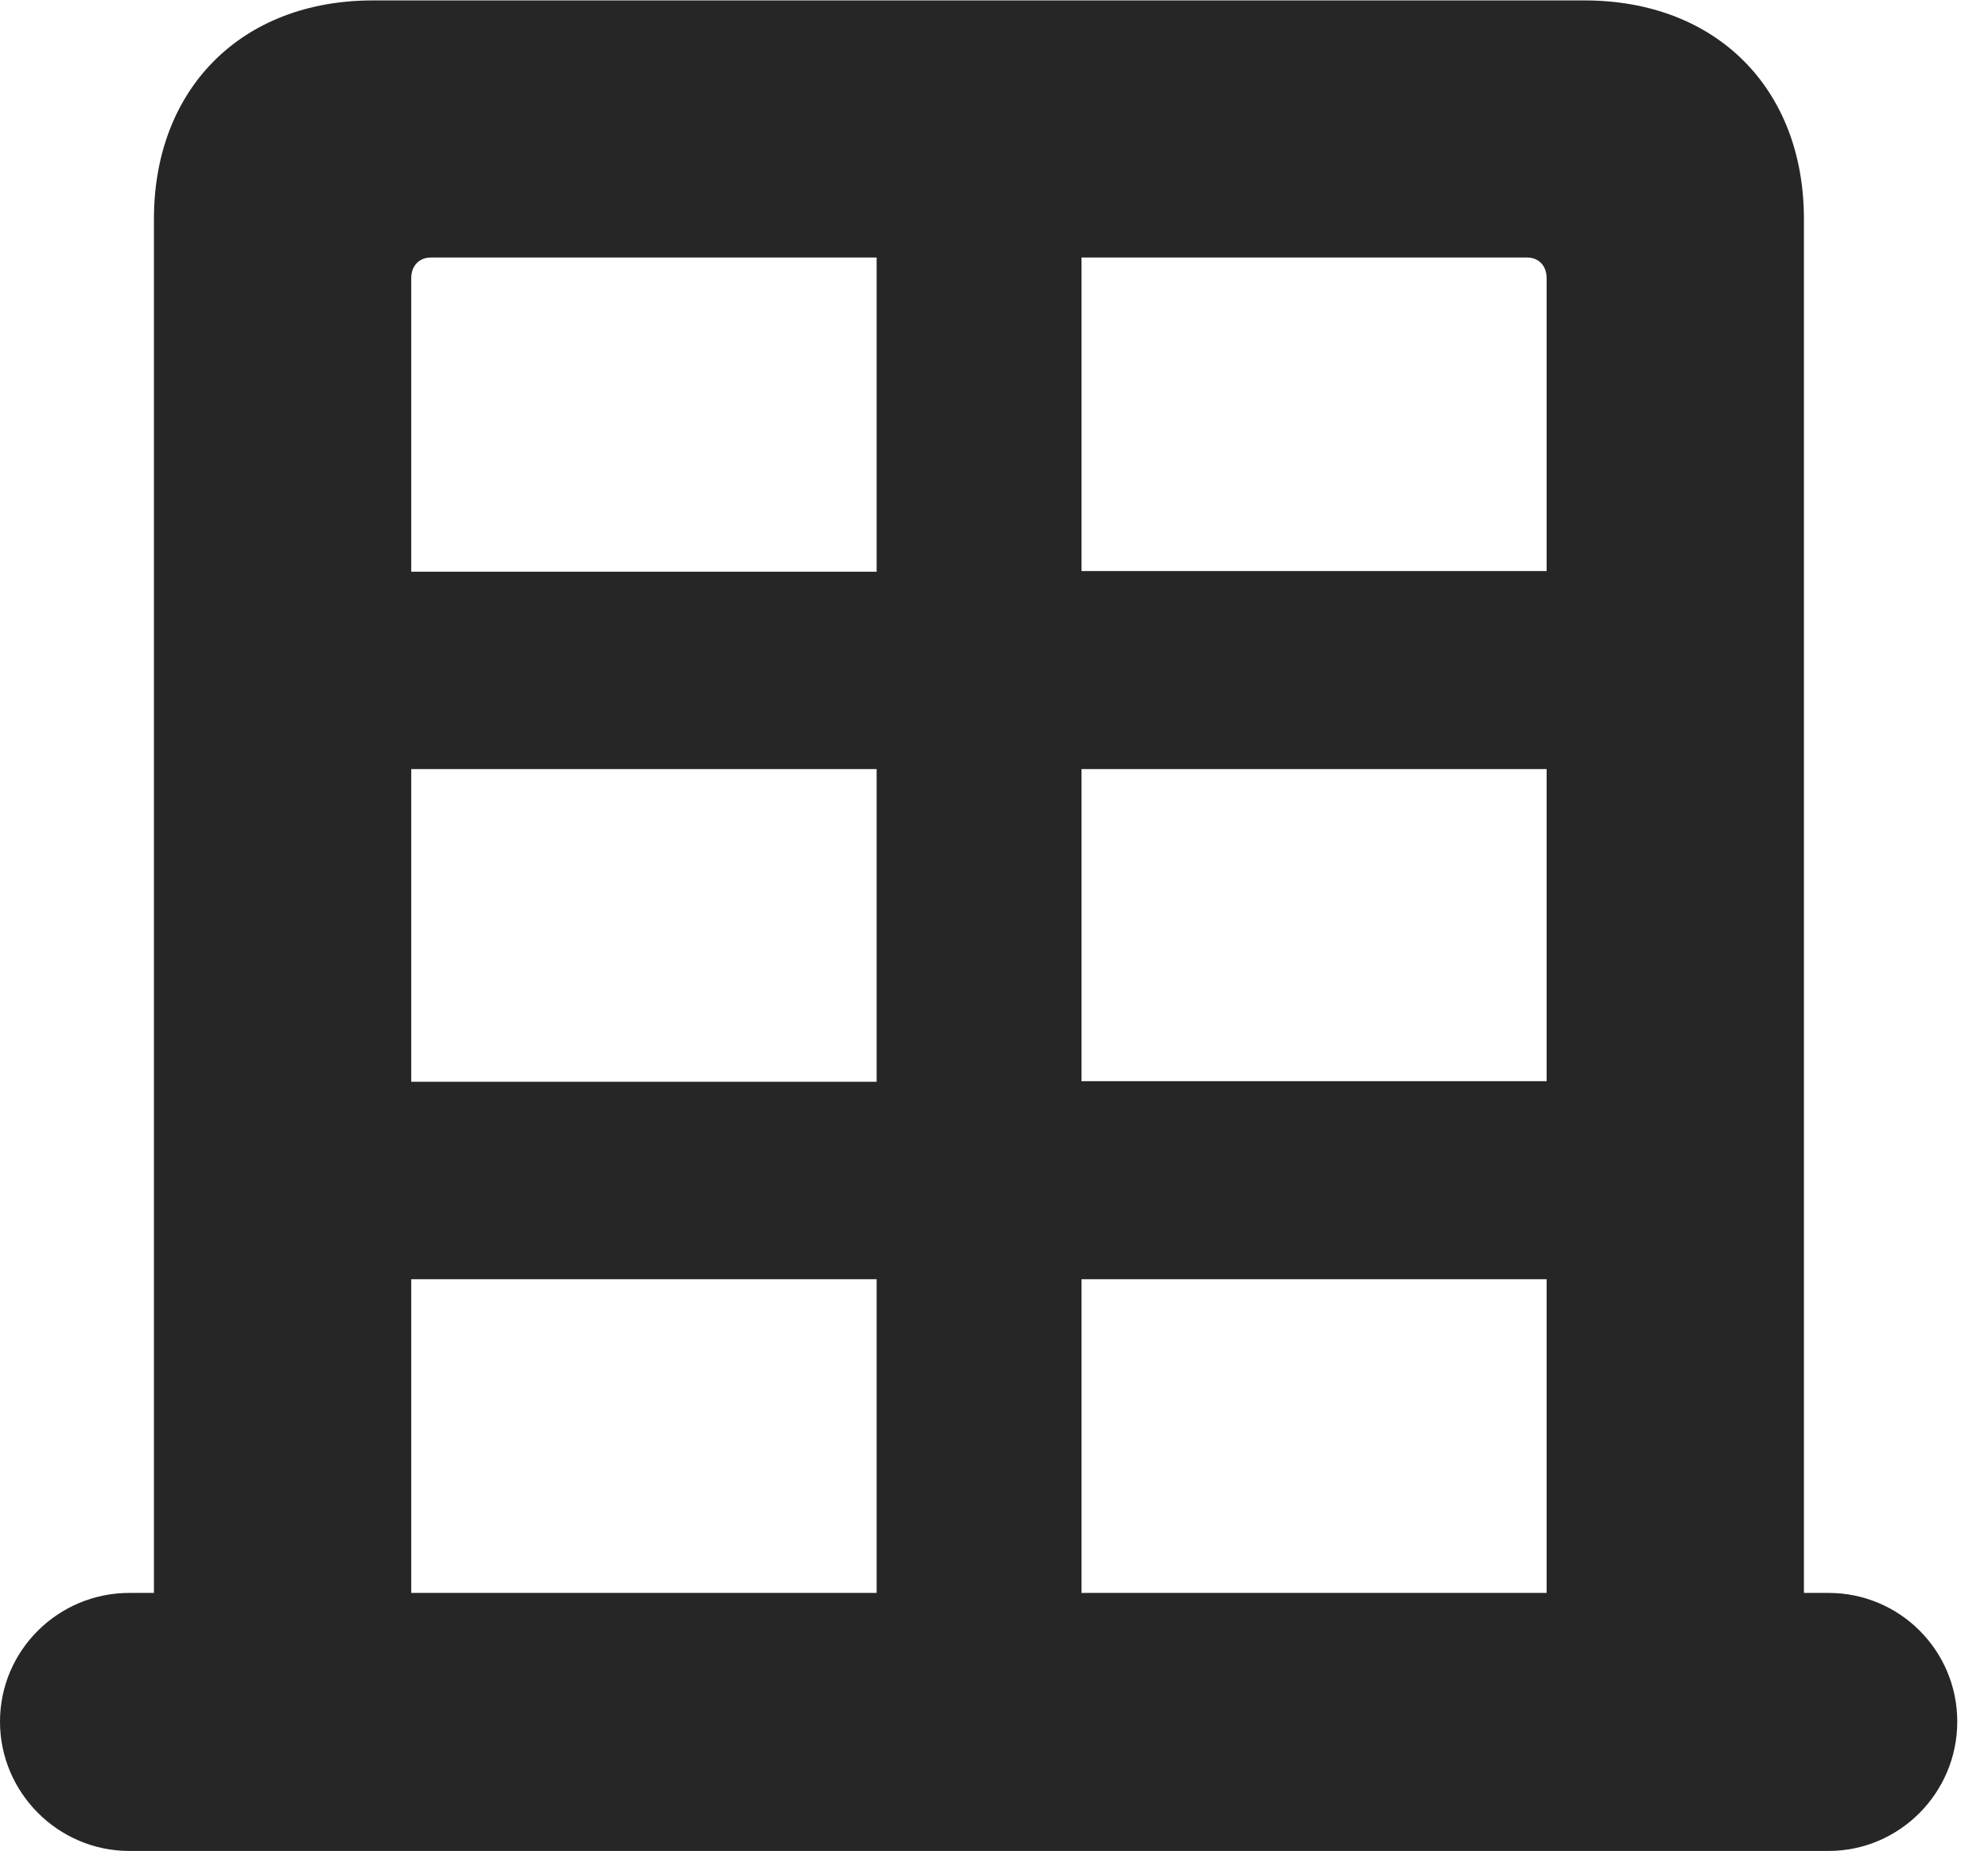 <?xml version="1.0" encoding="UTF-8"?>
<!--Generator: Apple Native CoreSVG 326-->
<!DOCTYPE svg PUBLIC "-//W3C//DTD SVG 1.1//EN" "http://www.w3.org/Graphics/SVG/1.1/DTD/svg11.dtd">
<svg version="1.1" xmlns="http://www.w3.org/2000/svg" xmlns:xlink="http://www.w3.org/1999/xlink"
       viewBox="0 0 23.349 21.742">
       <g>
              <rect height="21.742" opacity="0" width="23.349" x="0" y="0" />
              <path d="M0 20.223C0 21.058 0.684 21.742 1.519 21.742L21.476 21.742C22.311 21.742 22.988 21.058 22.988 20.223C22.988 19.386 22.311 18.711 21.476 18.711L21.187 18.711L21.187 2.572C21.187 1.039 20.157 0.005 18.609 0.005L4.379 0.005C2.839 0.005 1.808 1.039 1.808 2.572L1.808 18.711L1.519 18.711C0.684 18.711 0 19.386 0 20.223ZM4.83 18.711L4.83 15.026L10.296 15.026L10.296 18.711ZM4.83 12.707L4.83 9.034L10.296 9.034L10.296 12.707ZM4.83 6.716L4.83 3.266C4.83 3.125 4.921 3.025 5.06 3.025L10.296 3.025L10.296 6.716ZM12.702 18.711L12.702 15.026L18.165 15.026L18.165 18.711ZM12.702 12.7L12.702 9.034L18.165 9.034L18.165 12.7ZM12.702 6.708L12.702 3.025L17.936 3.025C18.075 3.025 18.165 3.125 18.165 3.266L18.165 6.708Z"
                     fill="currentColor" fill-opacity="0.85" />
       </g>
</svg>
